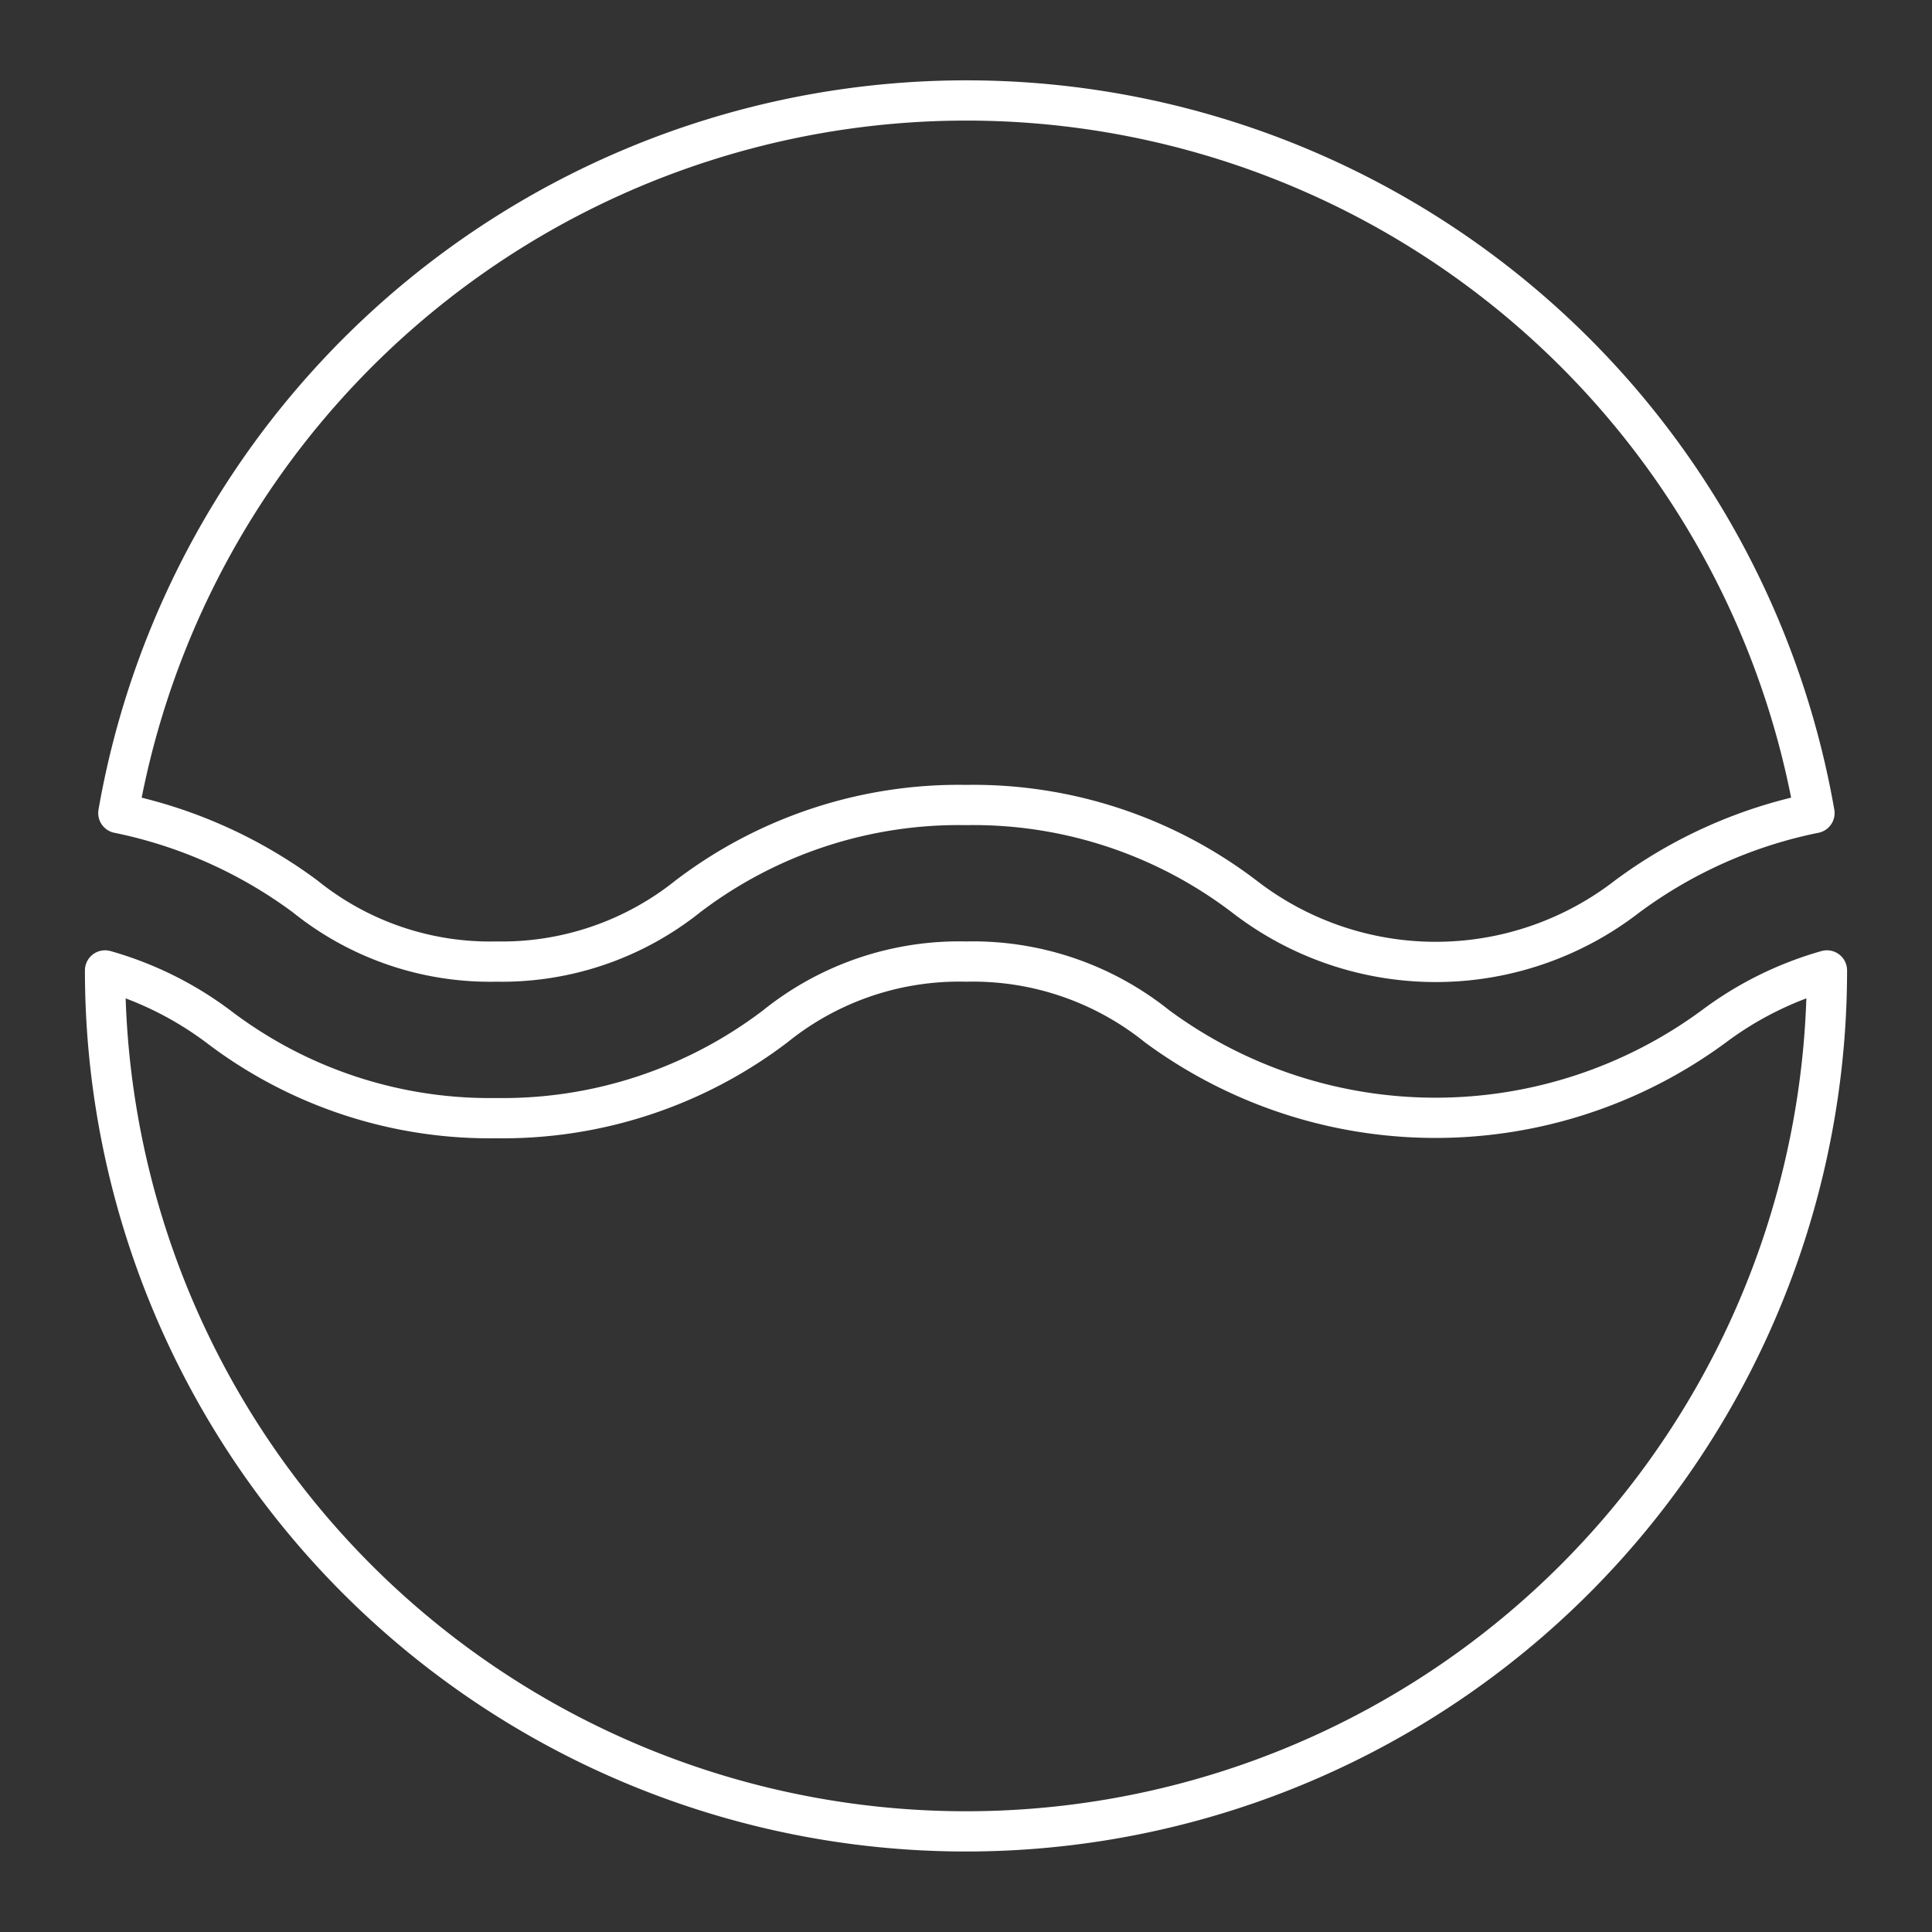 <svg id="Layer_2" data-name="Layer 2" xmlns="http://www.w3.org/2000/svg" viewBox="0 0 48 48"><rect x="0" y="0" width="48" height="48" fill="#333333" stroke="none"/><defs><style>.cls-1{fill:none;stroke:#fff;stroke-linecap:round;stroke-linejoin:round;}</style></defs><path class="cls-1" d="M7.58,22.27a7.32,7.32,0,0,0,4.75,1.62,7.4,7.4,0,0,0,4.76-1.62A11.11,11.11,0,0,1,24,20a11.11,11.11,0,0,1,6.91,2.27,7.77,7.77,0,0,0,9.52,0,11.7,11.7,0,0,1,4.65-2.07,21.39,21.39,0,0,0-42.14,0A11.72,11.72,0,0,1,7.58,22.27Z"/><path class="cls-1" d="M42.58,25.5a11.66,11.66,0,0,1-13.83,0A7.31,7.31,0,0,0,24,23.89a7.28,7.28,0,0,0-4.74,1.61,11.18,11.18,0,0,1-6.93,2.28A11.12,11.12,0,0,1,5.42,25.5a8.59,8.59,0,0,0-2.81-1.39,21.39,21.39,0,0,0,42.78,0A8.59,8.59,0,0,0,42.58,25.5Z"/></svg>